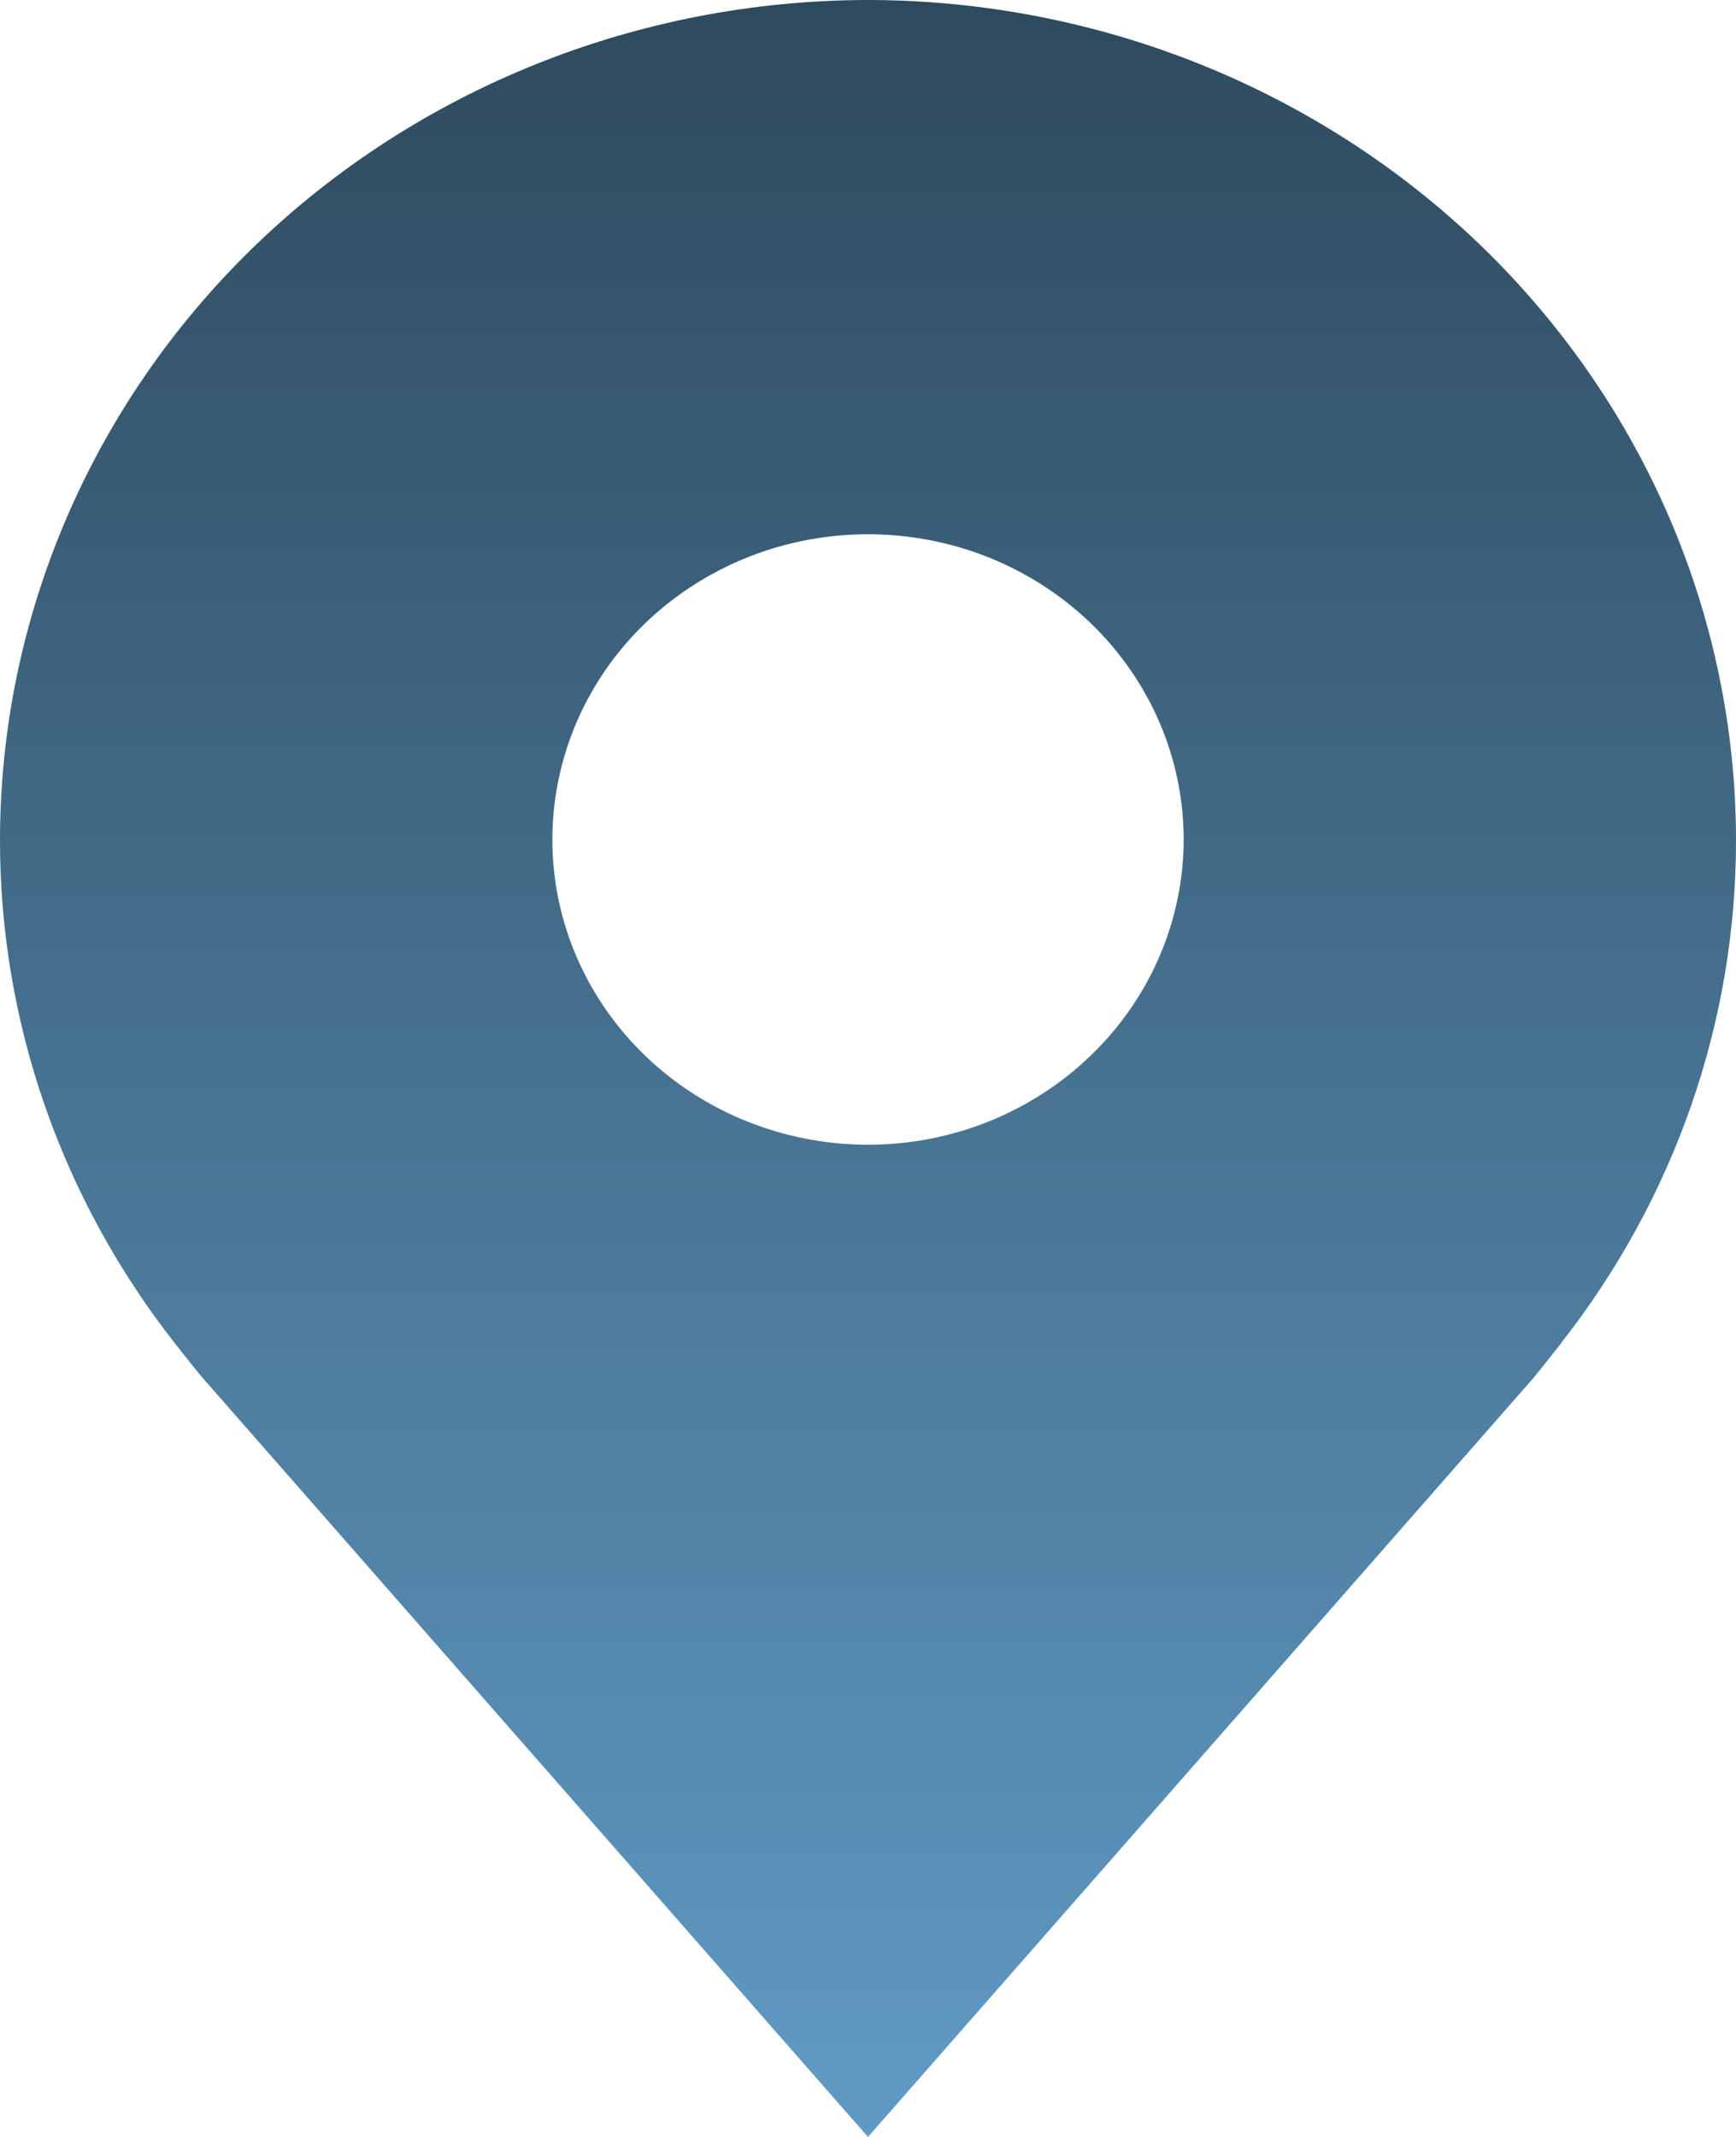 <svg width="13" height="16" viewBox="0 0 13 16" fill="none" xmlns="http://www.w3.org/2000/svg">
<path d="M6.5 0C4.777 0.002 3.125 0.665 1.906 1.843C0.688 3.022 0.002 4.619 6.91533e-06 6.286C-0.002 7.648 0.458 8.972 1.309 10.057C1.309 10.057 1.487 10.283 1.516 10.315L6.5 16L11.487 10.313C11.513 10.282 11.691 10.057 11.691 10.057L11.691 10.055C12.542 8.971 13.002 7.647 13 6.286C12.998 4.619 12.312 3.022 11.094 1.843C9.875 0.665 8.223 0.002 6.5 0ZM6.5 8.571C6.033 8.571 5.576 8.437 5.187 8.186C4.798 7.935 4.495 7.578 4.316 7.16C4.137 6.743 4.091 6.283 4.182 5.84C4.273 5.396 4.498 4.989 4.829 4.669C5.159 4.35 5.58 4.132 6.039 4.044C6.497 3.956 6.973 4.001 7.405 4.174C7.836 4.347 8.206 4.64 8.465 5.016C8.725 5.392 8.864 5.834 8.864 6.286C8.863 6.892 8.614 7.473 8.17 7.901C7.727 8.33 7.127 8.571 6.5 8.571Z" fill="url(#paint0_linear_1_886)"/>
<defs>
<linearGradient id="paint0_linear_1_886" x1="6.5" y1="0" x2="6.5" y2="16" gradientUnits="userSpaceOnUse">
<stop stop-color="#2E4A5E"/>
<stop offset="1" stop-color="#609AC4"/>
</linearGradient>
</defs>
</svg>
